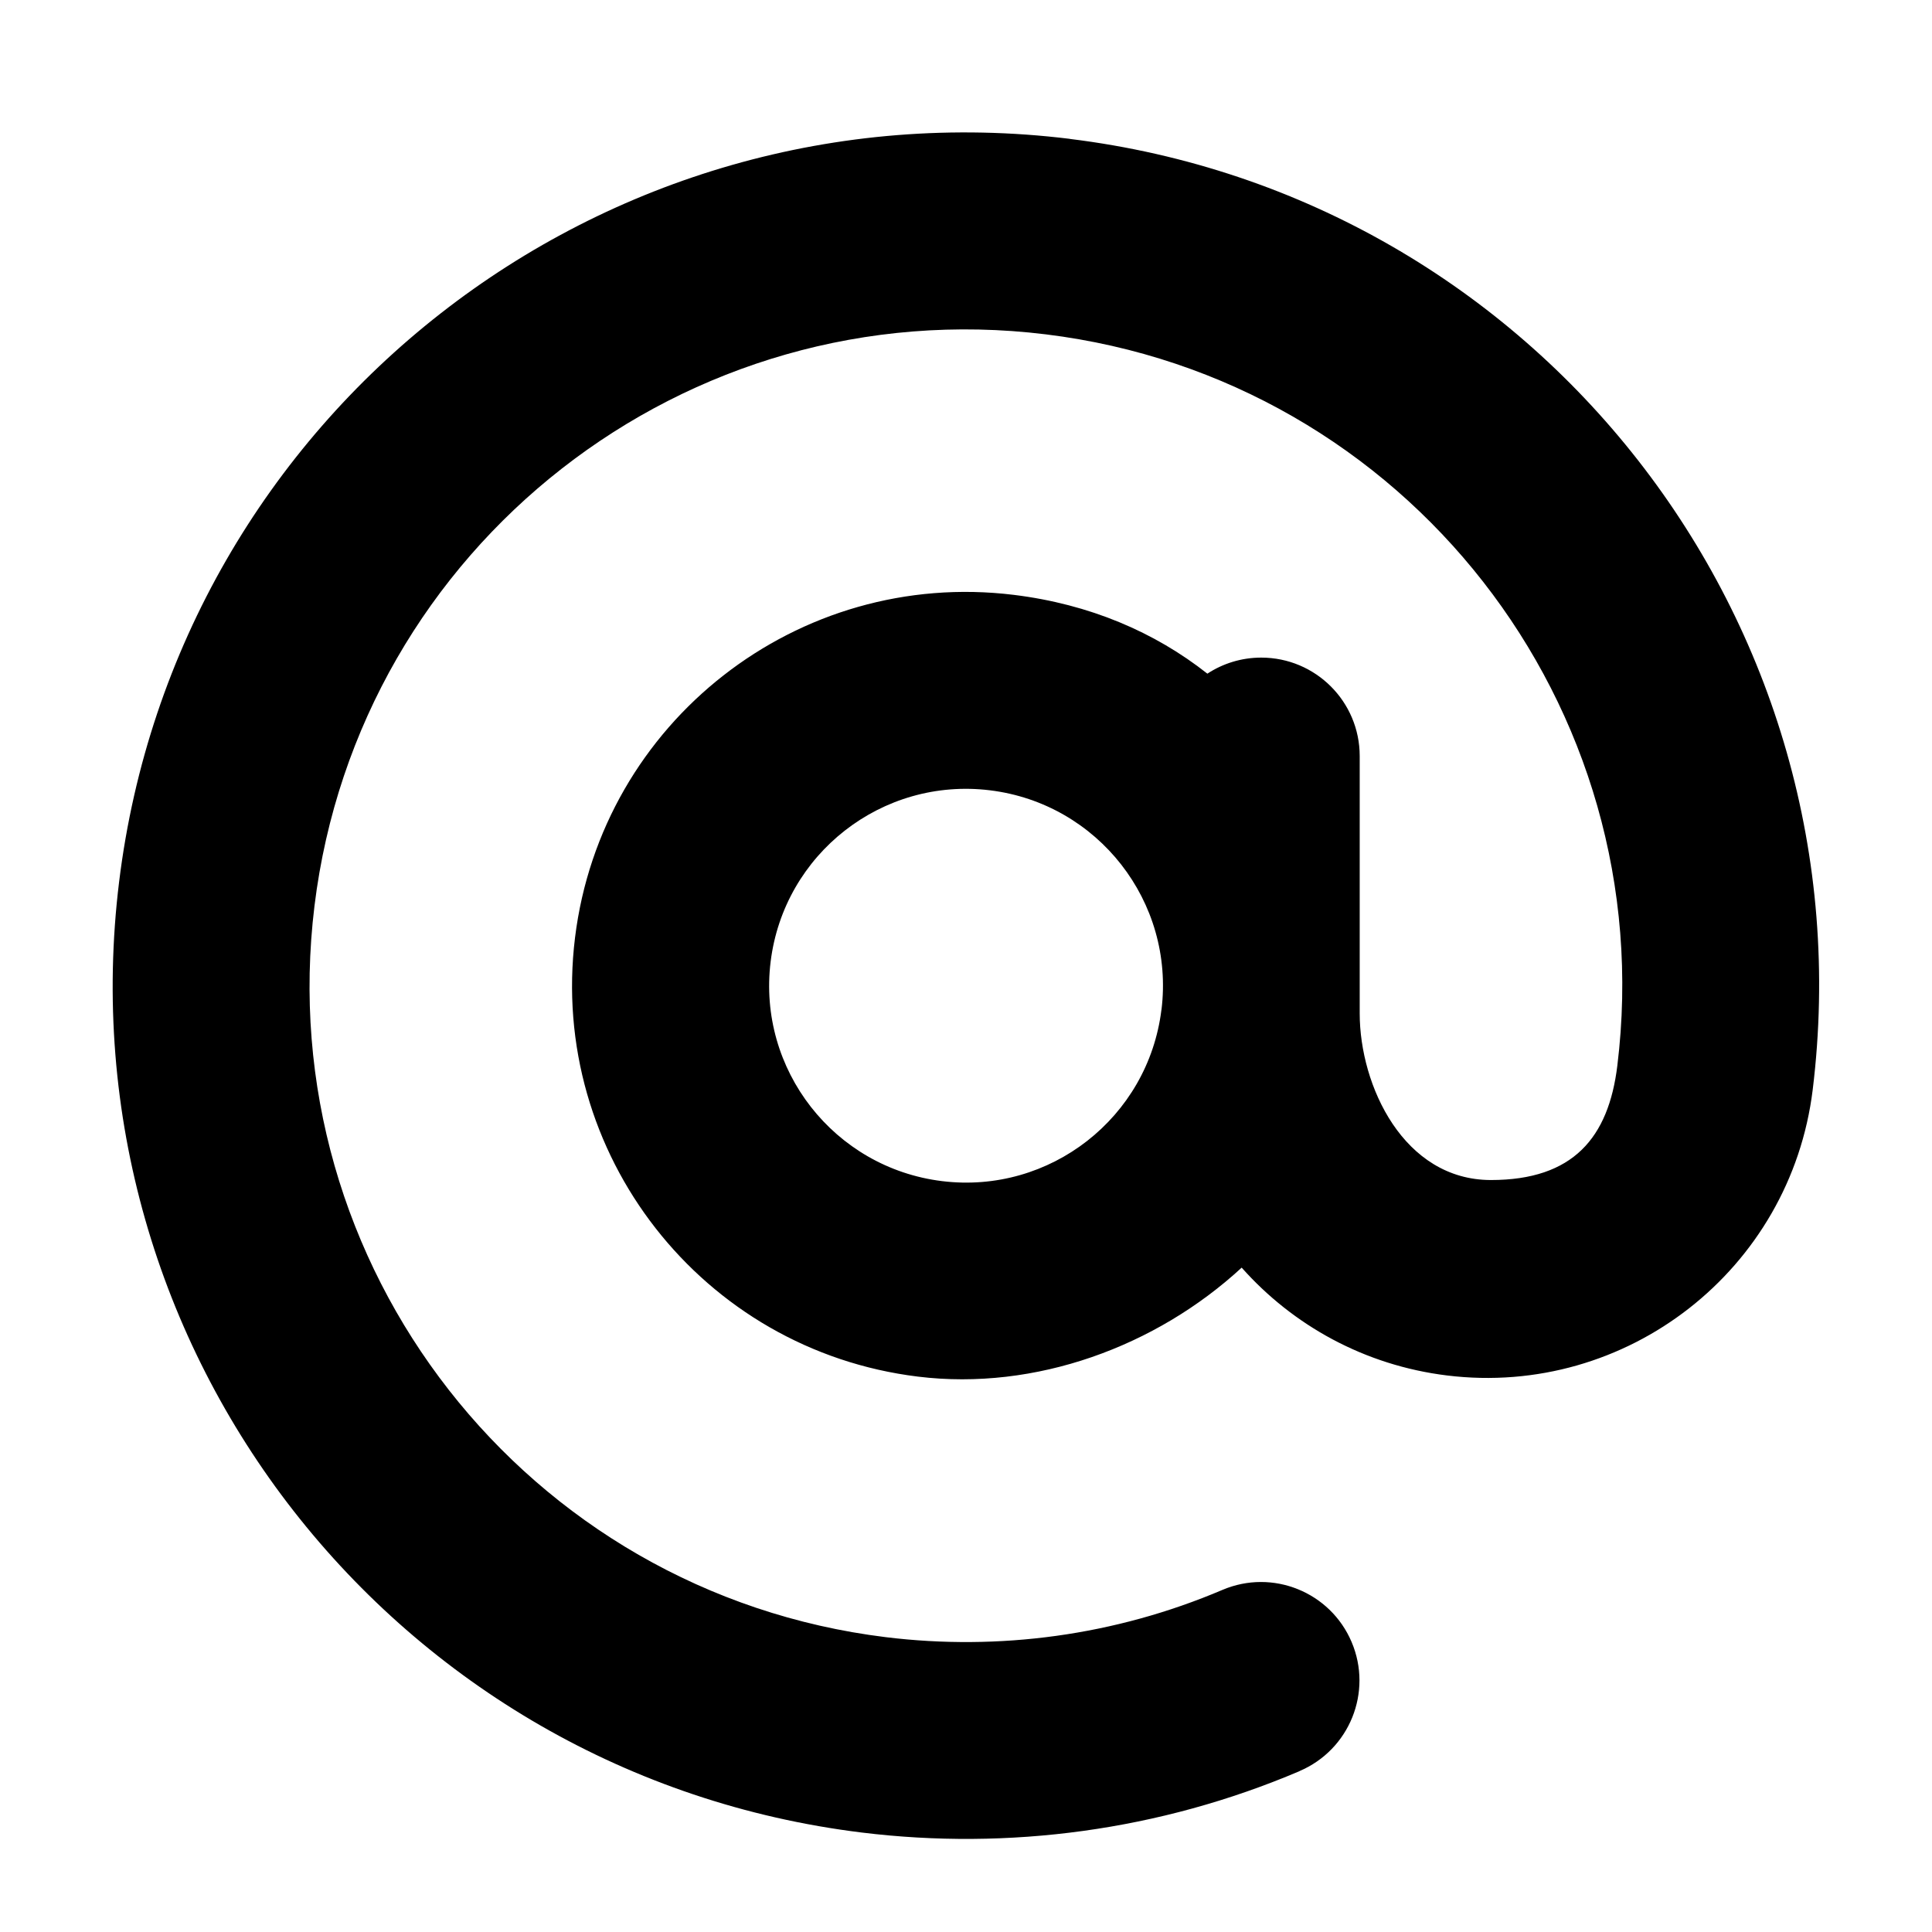 <?xml version="1.0" encoding="utf-8"?>
<!-- Generated by IcoMoon.io -->
<!DOCTYPE svg PUBLIC "-//W3C//DTD SVG 1.1//EN" "http://www.w3.org/Graphics/SVG/1.1/DTD/svg11.dtd">
<svg version="1.1" xmlns="http://www.w3.org/2000/svg" xmlns:xlink="http://www.w3.org/1999/xlink" width="32" height="32" viewBox="0 0 32 32">
<path d="M17.722 2.3c-7.747-0.951-14.798 4.558-15.749 12.304s4.558 14.798 12.304 15.749c2.426 0.297 4.93-0.031 7.247-1.017l-0.001-0.001c0.829-0.352 1.216-1.309 0.864-2.138s-1.309-1.216-2.138-0.864l-0-0c-1.783 0.759-3.708 1.012-5.575 0.784-5.959-0.732-10.196-6.155-9.465-12.114s6.155-10.197 12.114-9.465c5.959 0.732 10.197 6.155 9.465 12.114-0.146 1.192-0.732 1.893-2.093 1.893-1.444 0-2.174-1.559-2.174-2.759v-4.263c0-0.901-0.73-1.631-1.631-1.631-0.329 0-0.636 0.098-0.892 0.266-0.872-0.688-1.951-1.151-3.205-1.305-3.575-0.439-6.83 2.104-7.269 5.679s2.104 6.83 5.679 7.269c1.949 0.239 3.948-0.5 5.363-1.805 0.848 0.955 2.034 1.618 3.401 1.786 2.979 0.366 5.691-1.753 6.057-4.732 0.951-7.747-4.558-14.798-12.304-15.749zM19.237 16.724c-0.22 1.788-1.847 3.059-3.634 2.839s-3.059-1.847-2.839-3.634 1.847-3.059 3.634-2.839c1.788 0.22 3.059 1.847 2.84 3.634z"></path>
</svg>
